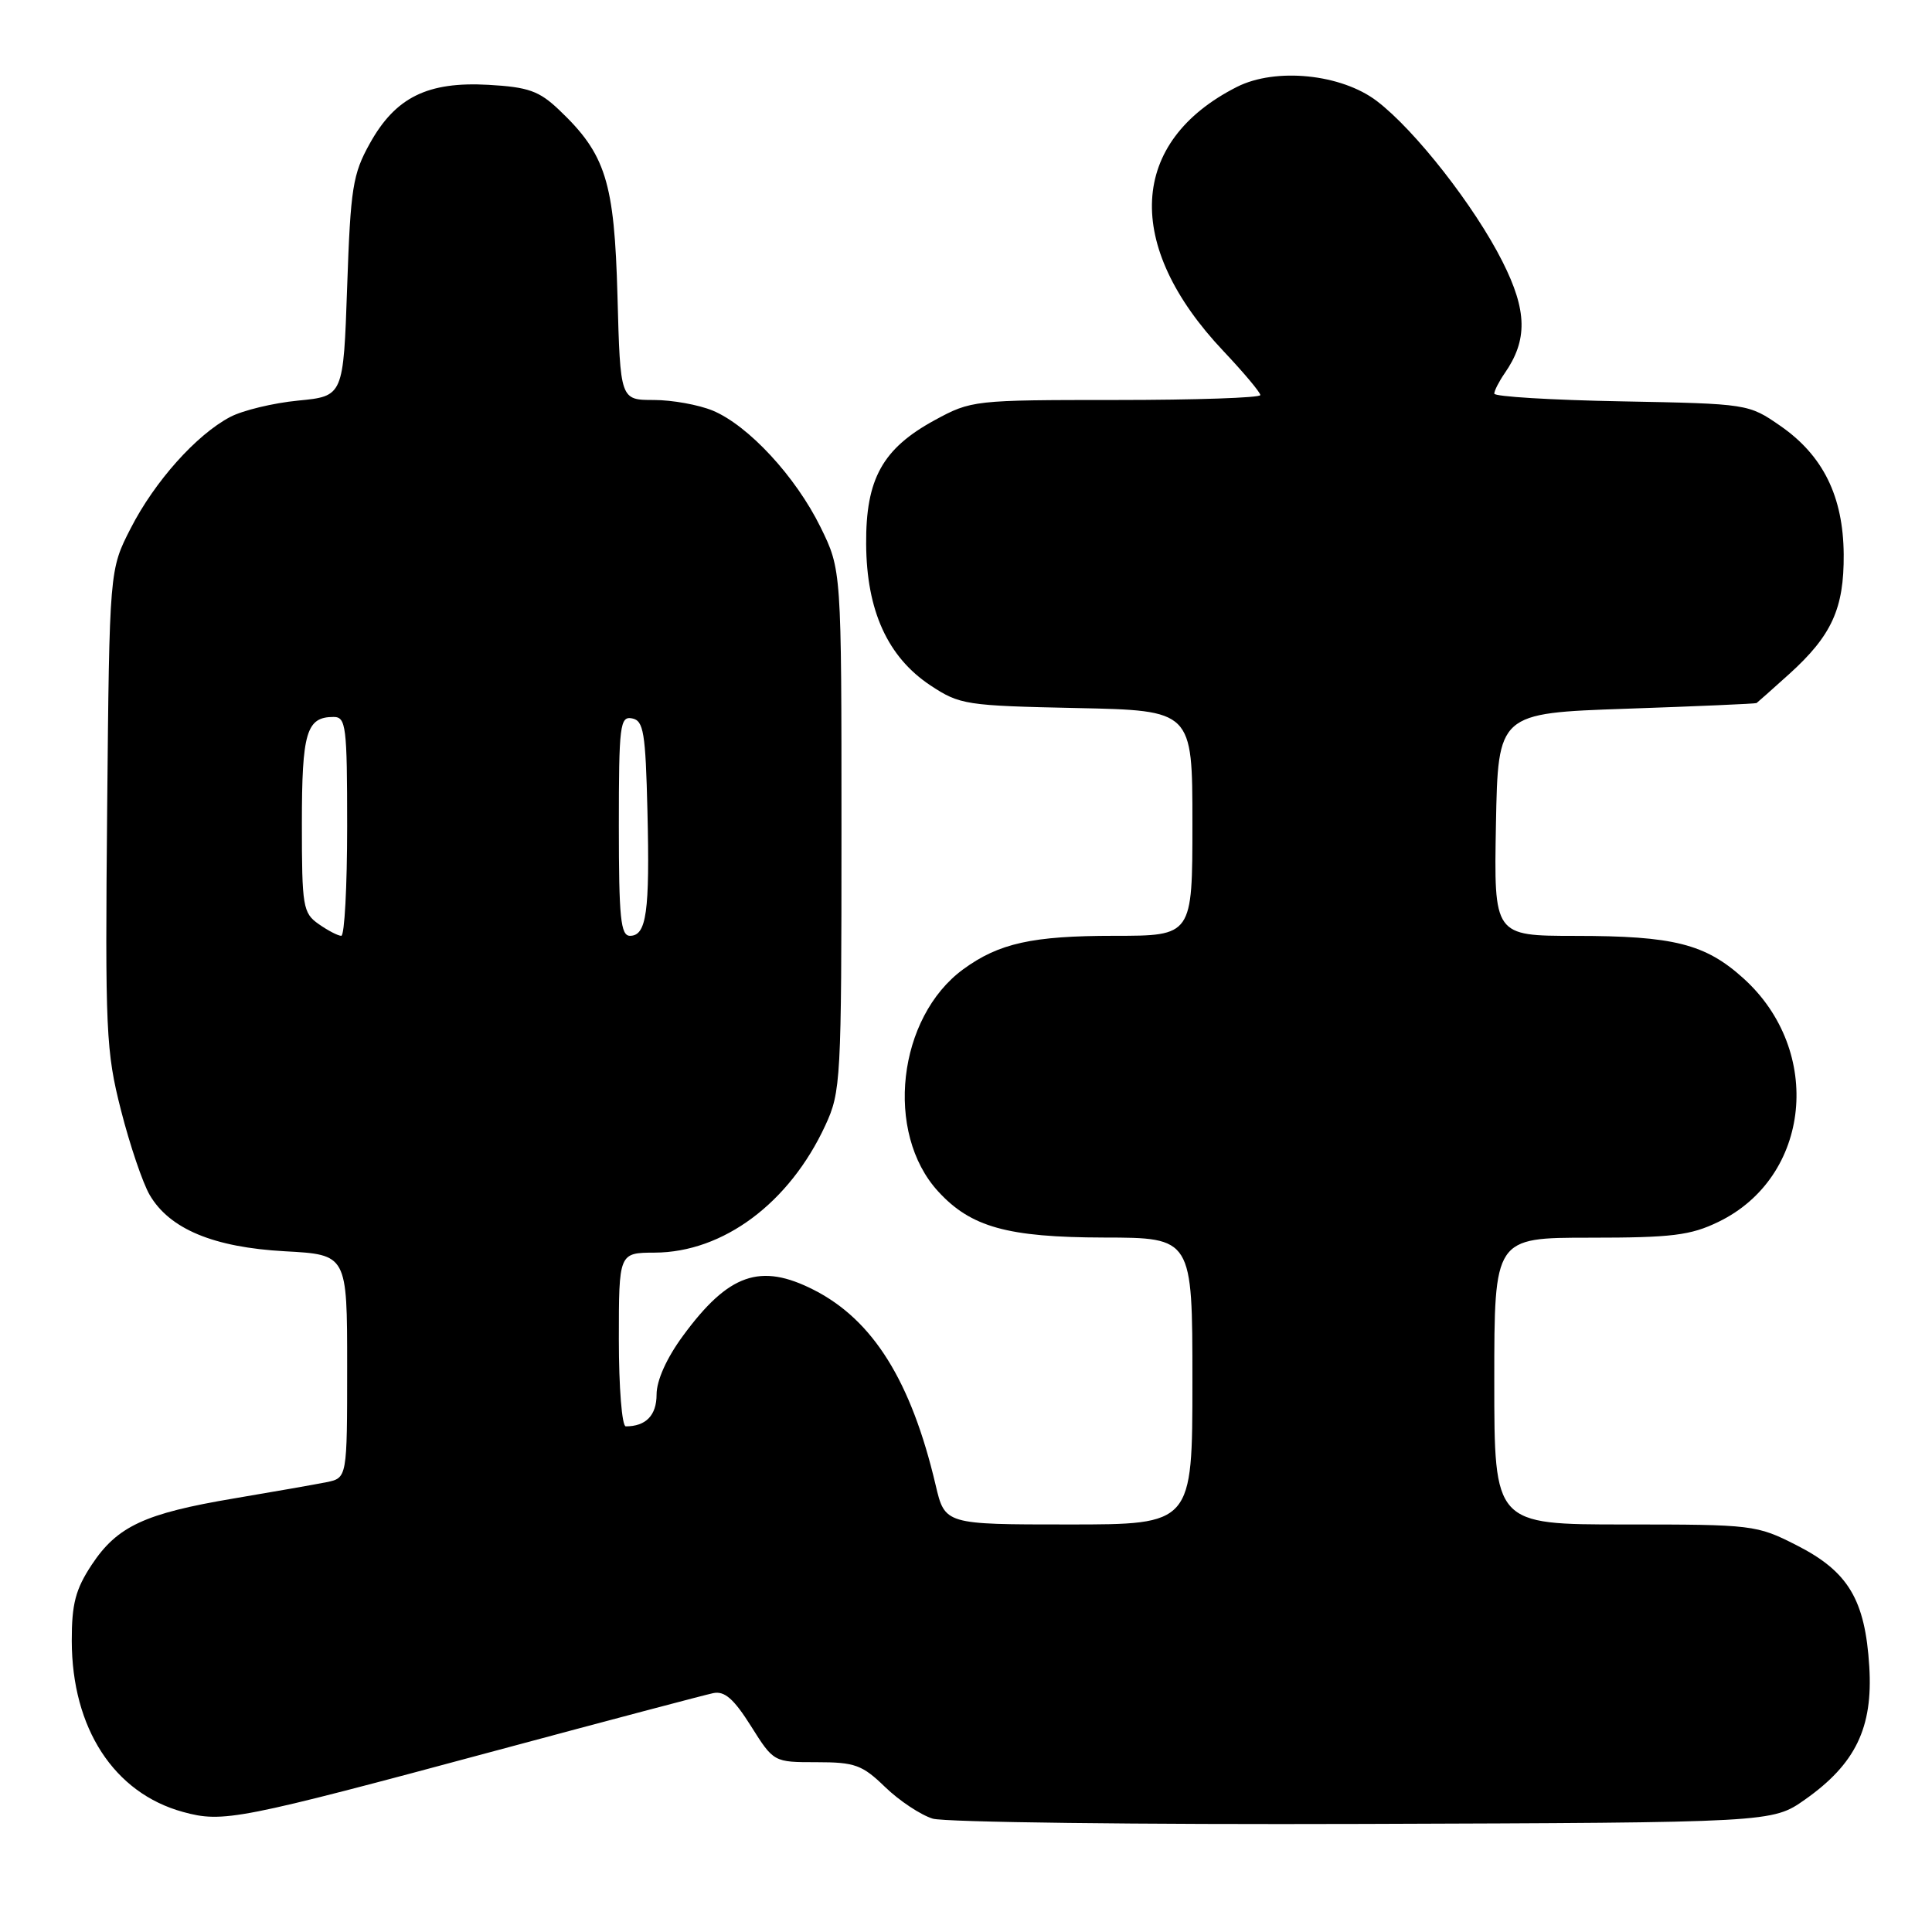 <?xml version="1.0" encoding="UTF-8" standalone="no"?>
<!DOCTYPE svg PUBLIC "-//W3C//DTD SVG 1.1//EN" "http://www.w3.org/Graphics/SVG/1.1/DTD/svg11.dtd" >
<svg xmlns="http://www.w3.org/2000/svg" xmlns:xlink="http://www.w3.org/1999/xlink" version="1.1" viewBox="0 0 256 256">
 <g >
 <path fill="currentColor"
d=" M 239.16 238.46 C 245.86 233.74 248.19 228.94 247.69 220.83 C 247.14 211.96 244.91 208.23 238.05 204.75 C 232.77 202.06 232.24 202.00 215.32 202.00 C 198.00 202.00 198.00 202.00 198.00 183.00 C 198.00 164.00 198.00 164.00 210.68 164.00 C 221.53 164.00 224.00 163.70 227.71 161.90 C 239.95 155.97 241.66 139.25 231.01 129.63 C 225.96 125.07 221.78 124.01 208.72 124.01 C 197.95 124.00 197.95 124.00 198.22 109.25 C 198.50 94.50 198.50 94.50 215.50 93.91 C 224.85 93.59 232.61 93.25 232.75 93.16 C 232.88 93.07 234.82 91.35 237.06 89.33 C 242.72 84.22 244.35 80.63 244.30 73.46 C 244.24 65.78 241.57 60.36 235.92 56.44 C 231.69 53.51 231.62 53.50 214.84 53.18 C 205.58 53.01 198.00 52.55 198.00 52.16 C 198.00 51.77 198.62 50.56 199.37 49.47 C 202.44 45.06 202.37 41.18 199.09 34.67 C 195.41 27.35 187.52 17.26 182.44 13.39 C 177.73 9.80 169.04 8.92 163.91 11.51 C 149.56 18.77 148.85 32.50 162.11 46.52 C 164.80 49.37 167.00 51.99 167.00 52.35 C 167.00 52.71 158.40 53.00 147.89 53.00 C 129.06 53.00 128.70 53.04 123.86 55.67 C 116.94 59.44 114.71 63.46 114.77 72.08 C 114.82 80.91 117.62 87.06 123.29 90.82 C 127.18 93.39 127.98 93.51 142.67 93.82 C 158.00 94.14 158.00 94.14 158.00 109.07 C 158.00 124.00 158.00 124.00 147.65 124.00 C 136.79 124.00 132.37 124.98 127.65 128.42 C 118.92 134.80 117.18 150.10 124.32 157.88 C 128.65 162.60 133.50 163.95 146.25 163.98 C 158.00 164.00 158.00 164.00 158.00 183.00 C 158.00 202.00 158.00 202.00 141.60 202.00 C 125.20 202.00 125.20 202.00 123.97 196.75 C 120.73 183.00 115.69 174.93 107.86 170.93 C 100.75 167.30 96.54 168.77 90.50 177.00 C 88.33 179.95 87.00 182.91 87.00 184.78 C 87.00 187.54 85.59 189.00 82.92 189.00 C 82.41 189.00 82.00 183.82 82.00 177.50 C 82.00 166.00 82.00 166.00 86.75 165.98 C 95.84 165.94 104.61 159.40 109.36 149.12 C 111.42 144.68 111.50 143.13 111.50 110.00 C 111.50 75.50 111.50 75.50 108.72 69.84 C 105.43 63.15 99.18 56.39 94.45 54.41 C 92.59 53.64 89.07 53.00 86.63 53.00 C 82.19 53.00 82.19 53.00 81.82 39.25 C 81.41 24.07 80.27 20.43 74.07 14.55 C 71.44 12.05 70.01 11.54 64.73 11.24 C 56.66 10.79 52.41 12.88 49.01 19.00 C 46.74 23.06 46.45 24.91 46.00 38.00 C 45.50 52.50 45.50 52.50 39.50 53.08 C 36.20 53.40 32.15 54.38 30.50 55.25 C 26.02 57.61 20.49 63.80 17.32 70.00 C 14.50 75.50 14.50 75.50 14.20 107.13 C 13.92 136.70 14.04 139.31 16.03 147.11 C 17.20 151.71 18.91 156.75 19.83 158.33 C 22.47 162.85 28.29 165.28 37.75 165.80 C 46.00 166.25 46.00 166.25 46.00 181.05 C 46.00 195.84 46.00 195.84 43.25 196.40 C 41.74 196.70 36.23 197.67 31.00 198.55 C 19.17 200.54 15.54 202.23 12.16 207.33 C 10.01 210.58 9.50 212.52 9.51 217.43 C 9.53 229.01 15.10 237.58 24.24 240.09 C 29.57 241.55 31.50 241.17 66.00 231.89 C 80.58 227.97 93.40 224.58 94.50 224.35 C 96.01 224.03 97.23 225.10 99.51 228.72 C 102.52 233.50 102.52 233.50 108.20 233.50 C 113.27 233.50 114.25 233.85 117.28 236.79 C 119.16 238.61 122.00 240.49 123.59 240.98 C 125.19 241.46 150.87 241.78 180.66 241.68 C 234.83 241.50 234.83 241.50 239.16 238.46 Z  M 42.22 122.44 C 40.14 120.98 40.00 120.14 40.00 109.14 C 40.00 97.03 40.60 95.00 44.20 95.00 C 45.85 95.00 46.00 96.20 46.00 109.50 C 46.00 117.47 45.65 124.00 45.22 124.00 C 44.79 124.00 43.44 123.30 42.22 122.44 Z  M 82.00 109.43 C 82.00 96.09 82.15 94.88 83.75 95.19 C 85.28 95.48 85.54 97.03 85.79 107.51 C 86.11 120.82 85.67 124.00 83.48 124.00 C 82.24 124.00 82.00 121.63 82.00 109.43 Z "/>
</g>
</svg>